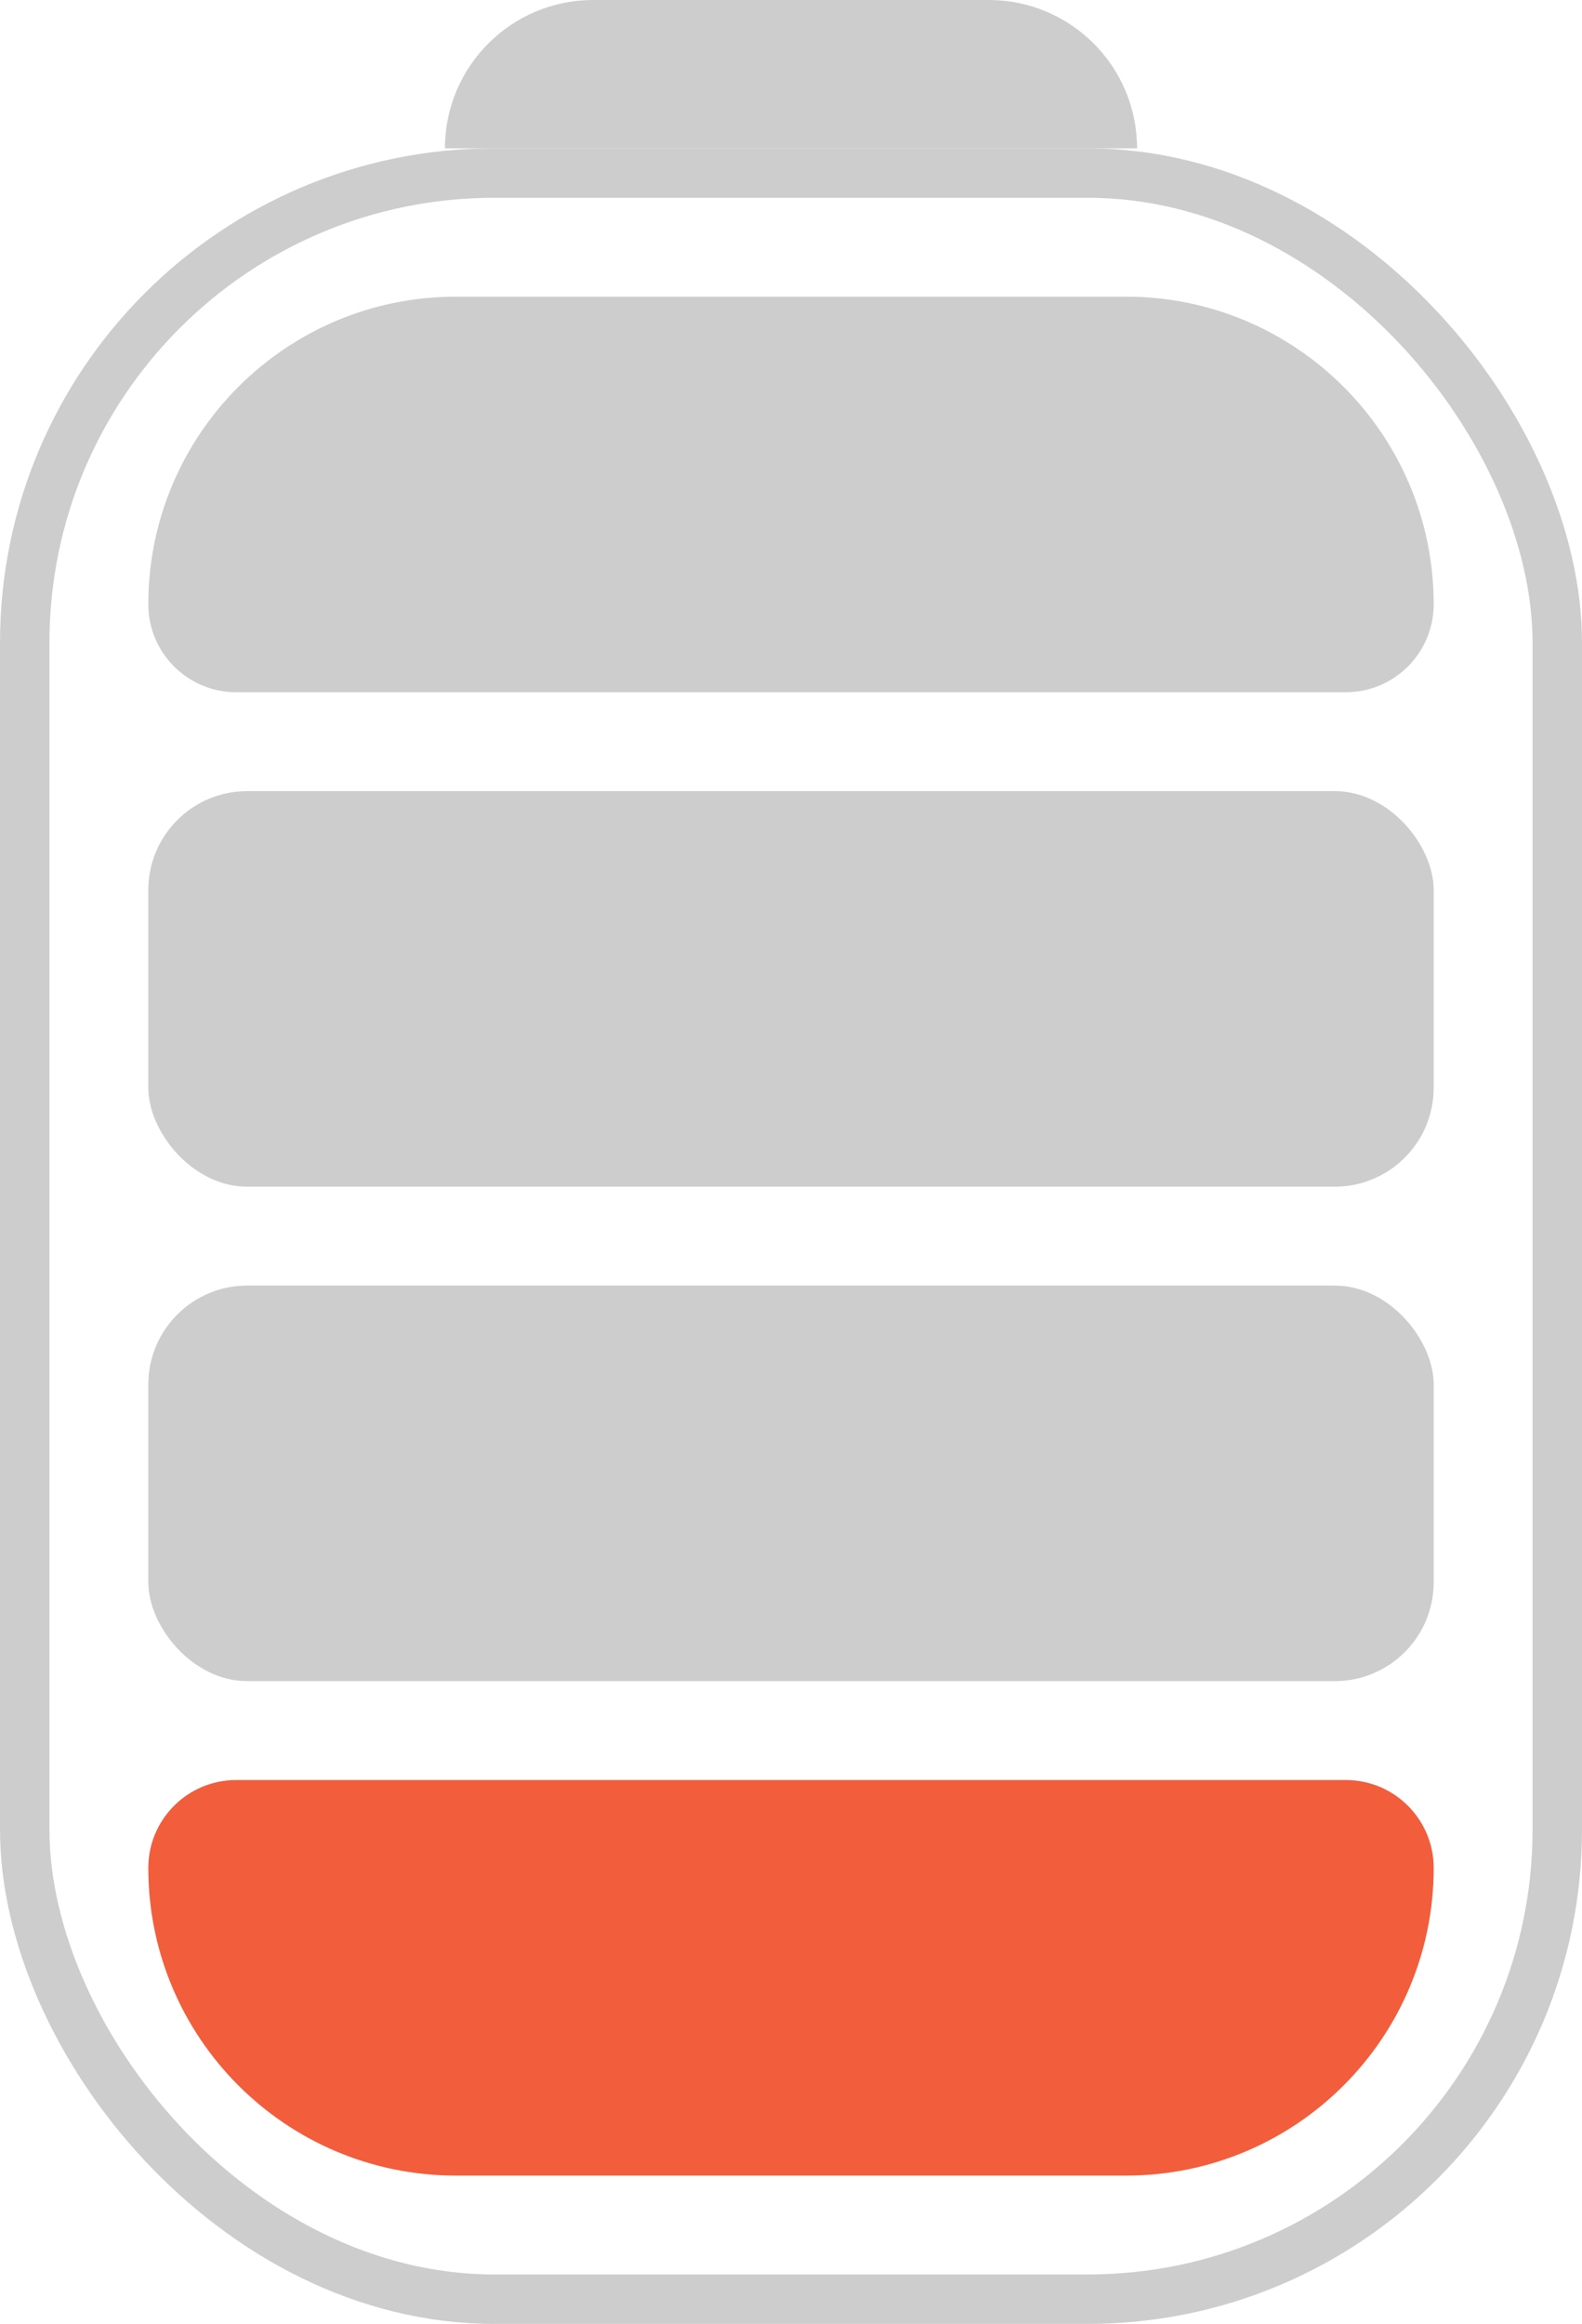 <svg width="32" height="47" viewBox="0 0 32 47" fill="none" xmlns="http://www.w3.org/2000/svg">
<rect x="0.5" y="3.5" width="31" height="43" rx="9.5" stroke="#CDCDCD"/>
<path d="M3 37.778C3 36.796 3.796 36 4.778 36H27.222C28.204 36 29 36.796 29 37.778C29 41.214 26.214 44 22.778 44H9.222C5.786 44 3 41.214 3 37.778Z" fill="#F25D3C"/>
<rect x="3" y="26" width="26" height="8" rx="2" fill="#CDCDCD"/>
<rect x="3" y="16" width="26" height="8" rx="2" fill="#CDCDCD"/>
<path d="M3 12.222C3 8.786 5.786 6 9.222 6H22.778C26.214 6 29 8.786 29 12.222C29 13.204 28.204 14 27.222 14H4.778C3.796 14 3 13.204 3 12.222Z" fill="#CDCDCD"/>
<path d="M9 3C9 1.343 10.343 0 12 0H20C21.657 0 23 1.343 23 3H9Z" fill="#CDCDCD"/>
</svg>

